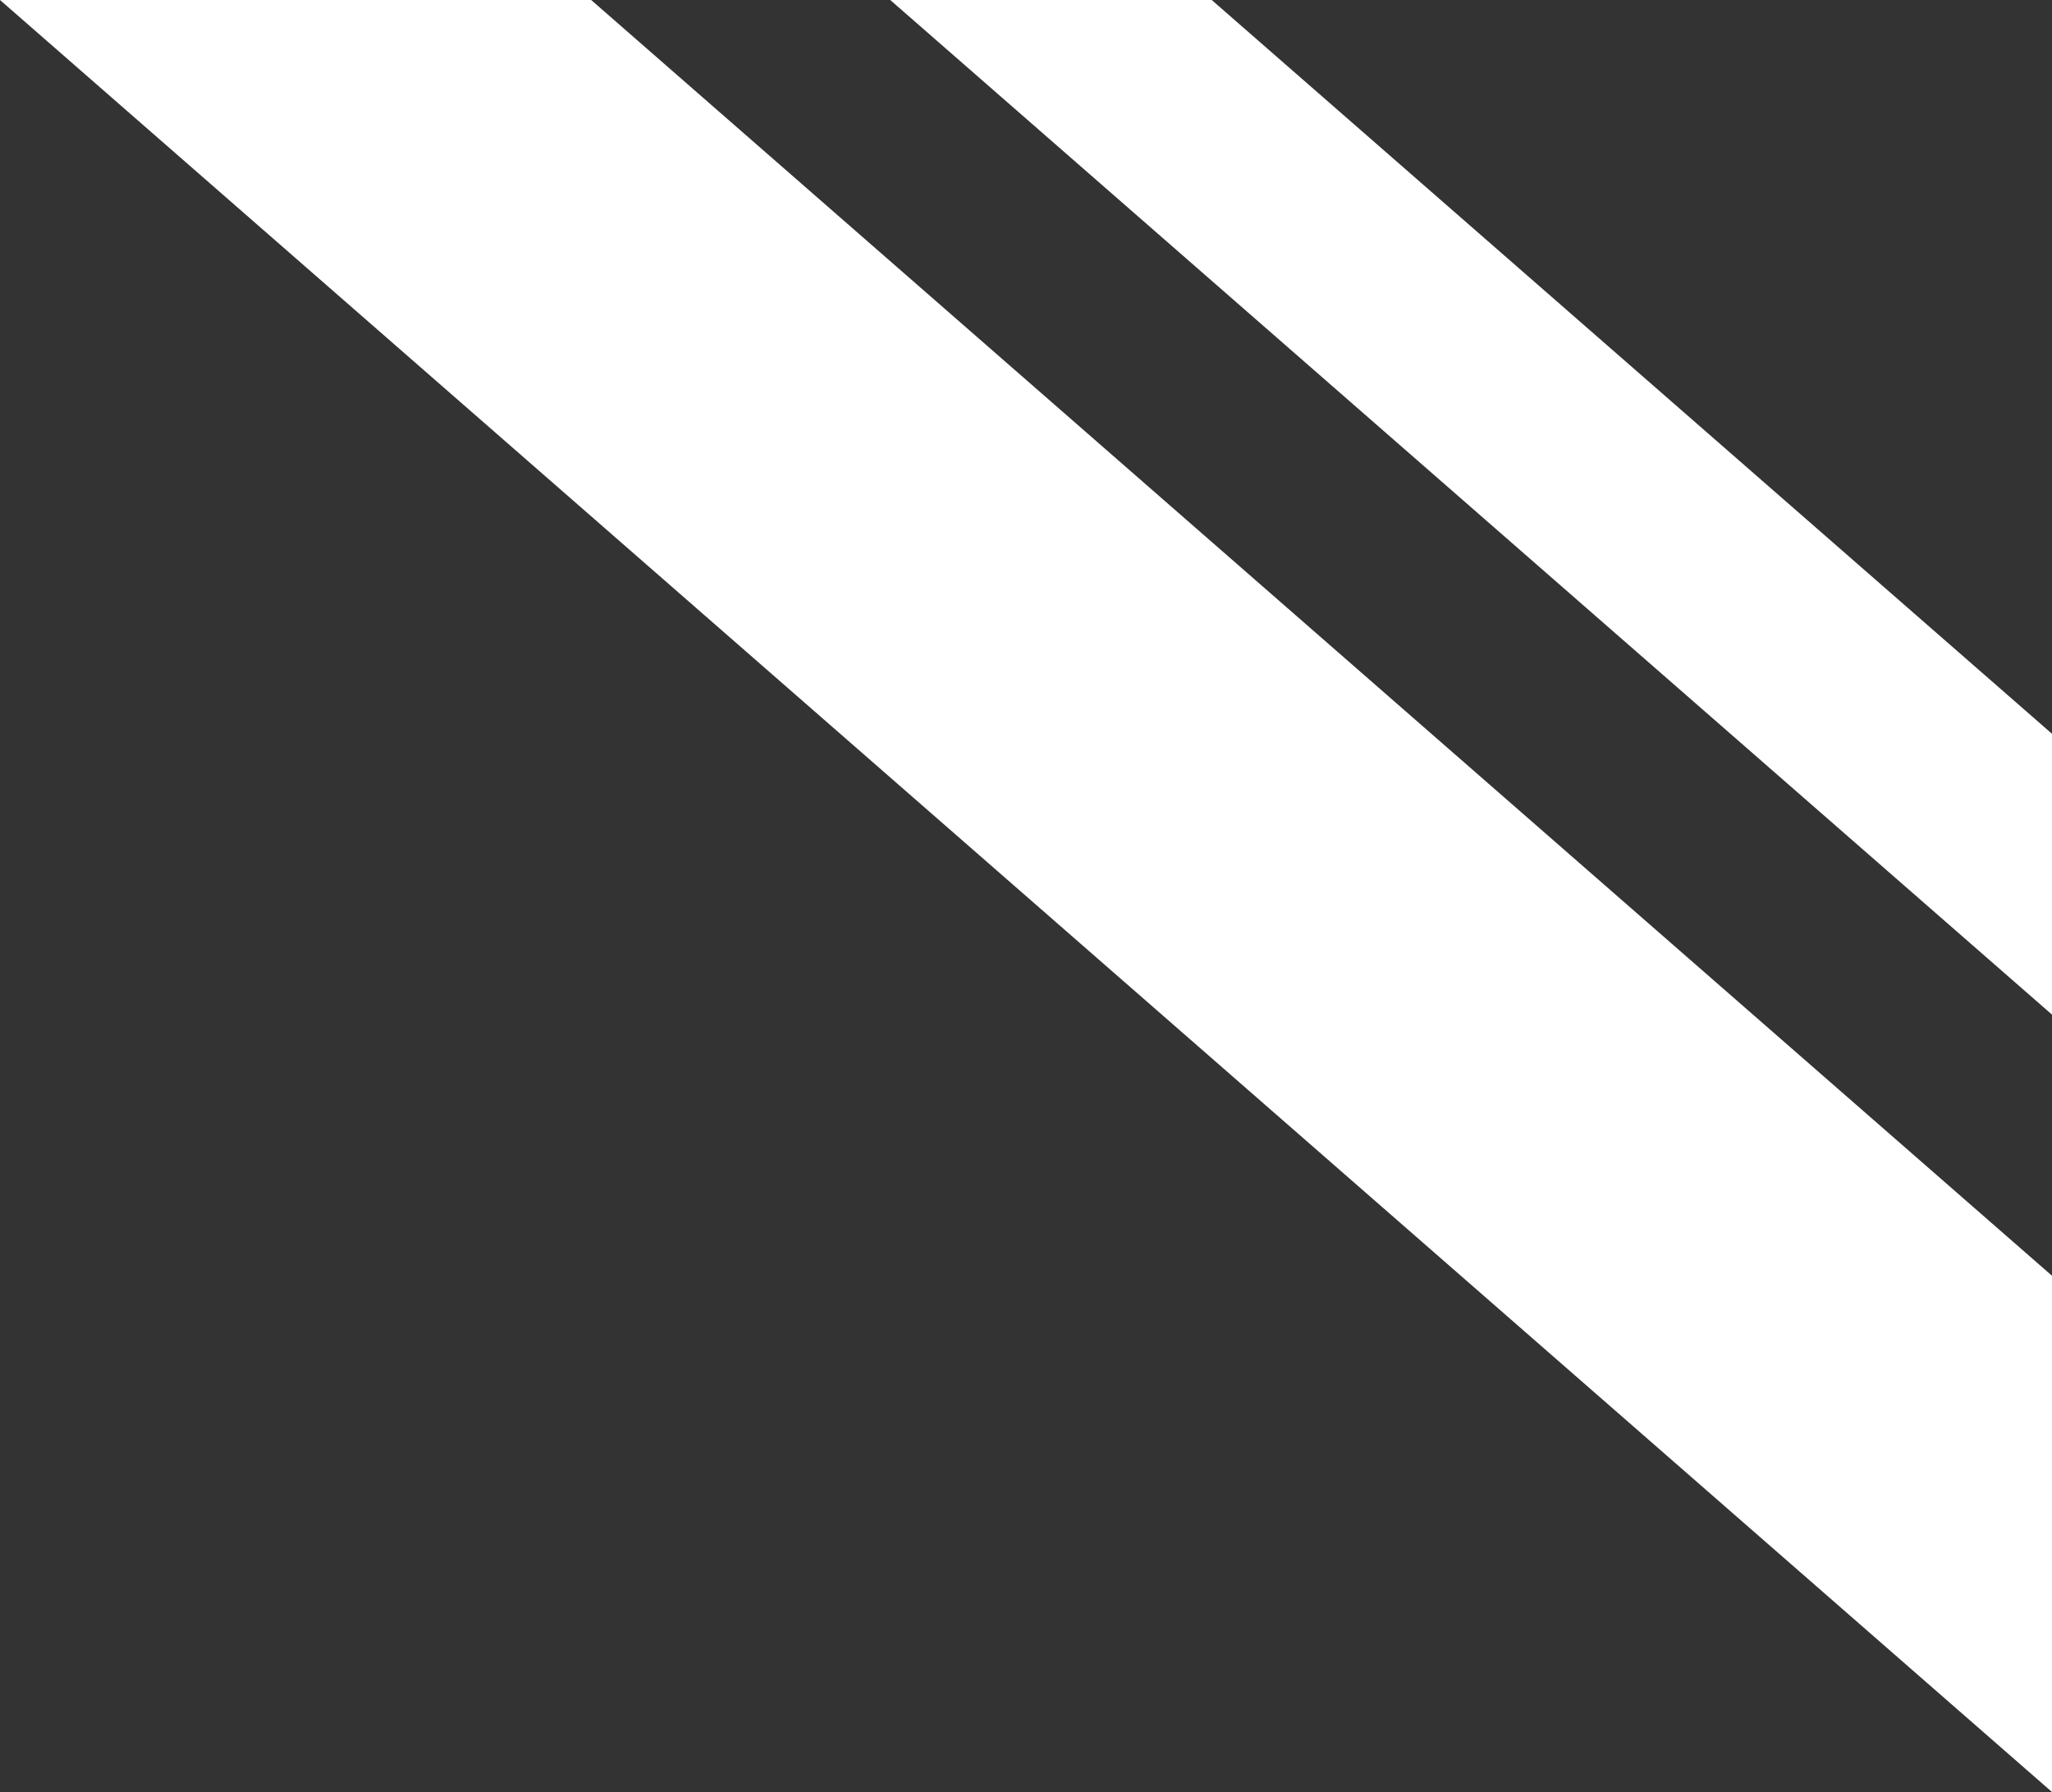 <svg xmlns="http://www.w3.org/2000/svg" width="419.03" height="365.91" viewBox="0 0 419.03 365.91">
  <rect x="0" y="0" width="419.03" height="365.91" fill="#333333" stroke="none"/>
  <defs>
    <style>
      .cls-1 {
        fill: #fff;
      }
    </style>
  </defs>
  <title>title--window-texture</title>
  <g id="レイヤー_2" data-name="レイヤー 2">
    <g id="レイヤー_1-2" data-name="レイヤー 1">
      <g>
        <polygon class="cls-1" points="181.79 0 419.03 207.17 419.03 149.83 247.44 0 181.79 0"/>
        <polygon class="cls-1" points="419.03 365.9 419.03 260.49 120.72 0 0 0 419.03 365.9"/>
      </g>
    </g>
  </g>
</svg>
